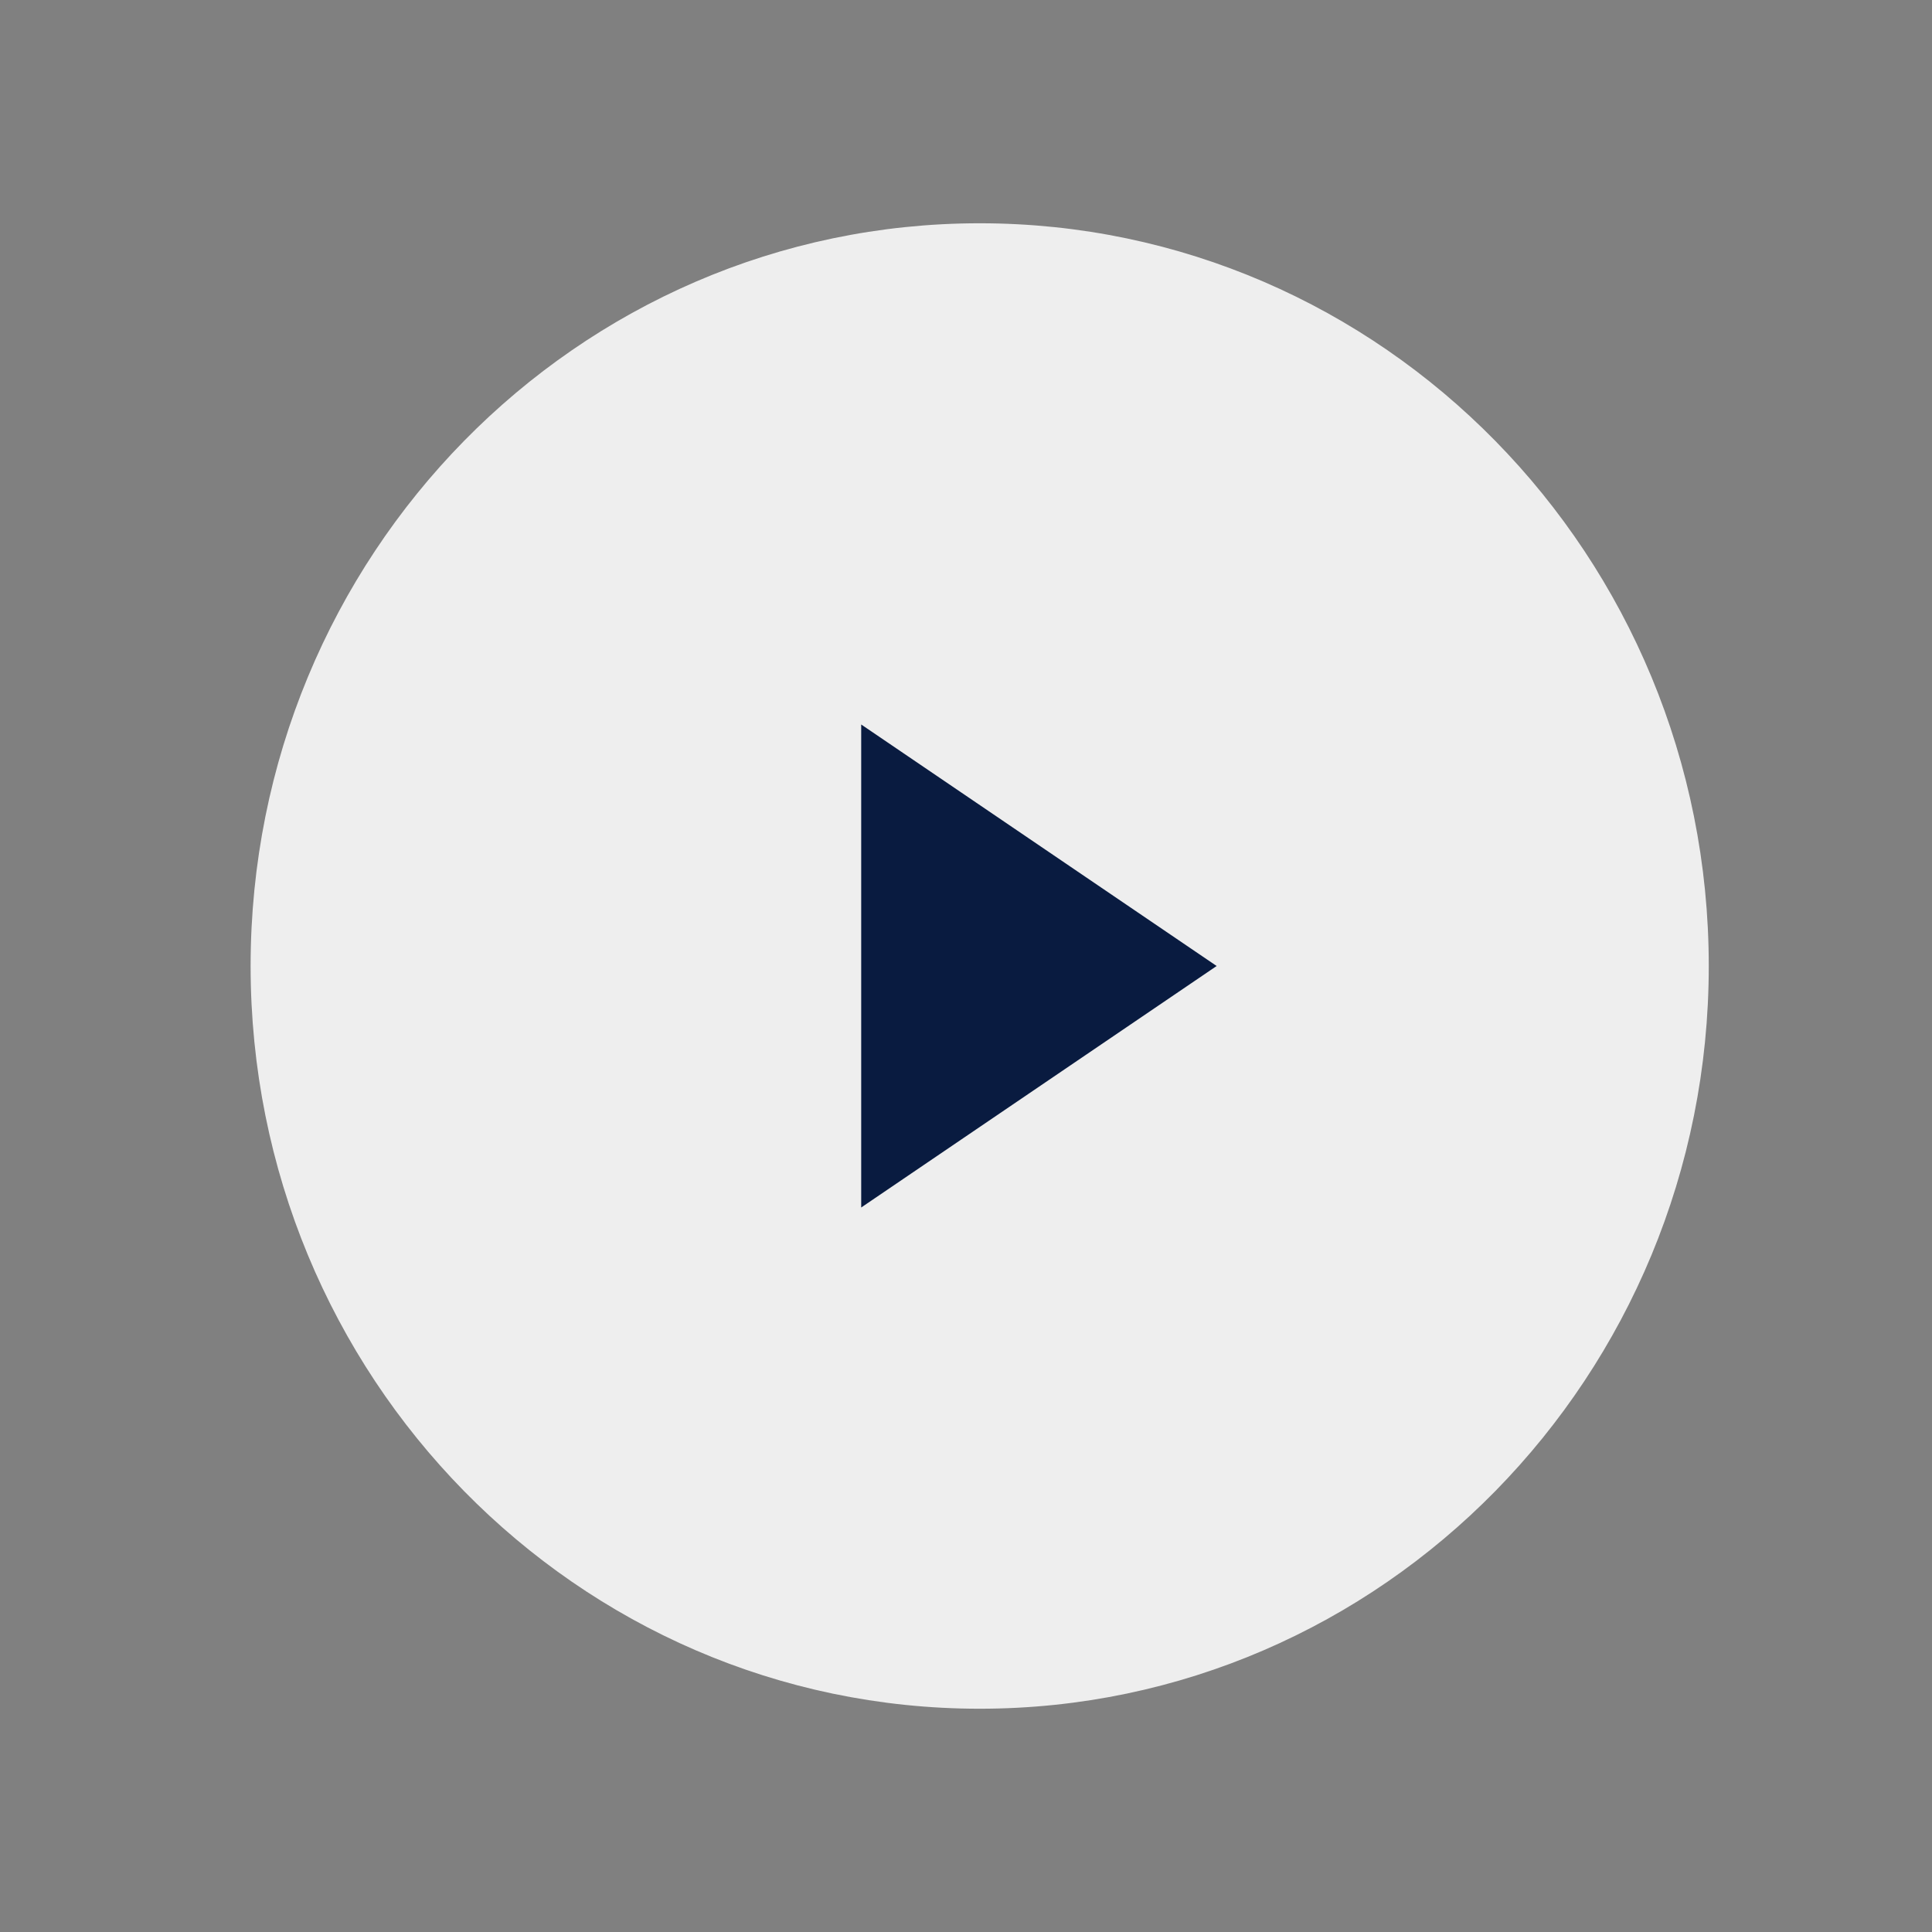 <svg width="53" height="53" viewBox="0 0 53 53" fill="none" xmlns="http://www.w3.org/2000/svg">
<rect x="0" y="0" width="53" height="53" fill="#808080" stroke="none"/>
<path d="M26.875 46.375C37.645 46.375 46.376 37.477 46.376 26.5C46.376 15.523 37.645 6.625 26.875 6.625C16.106 6.625 7.375 15.523 7.375 26.5C7.375 37.477 16.106 46.375 26.875 46.375Z" fill="#EEEEEE" stroke="#EEEEEE" stroke-miterlimit="10"/>
<path d="M33.376 26.5L23.625 19.875V33.125L33.376 26.5Z" fill="#091B40"/>
</svg>
